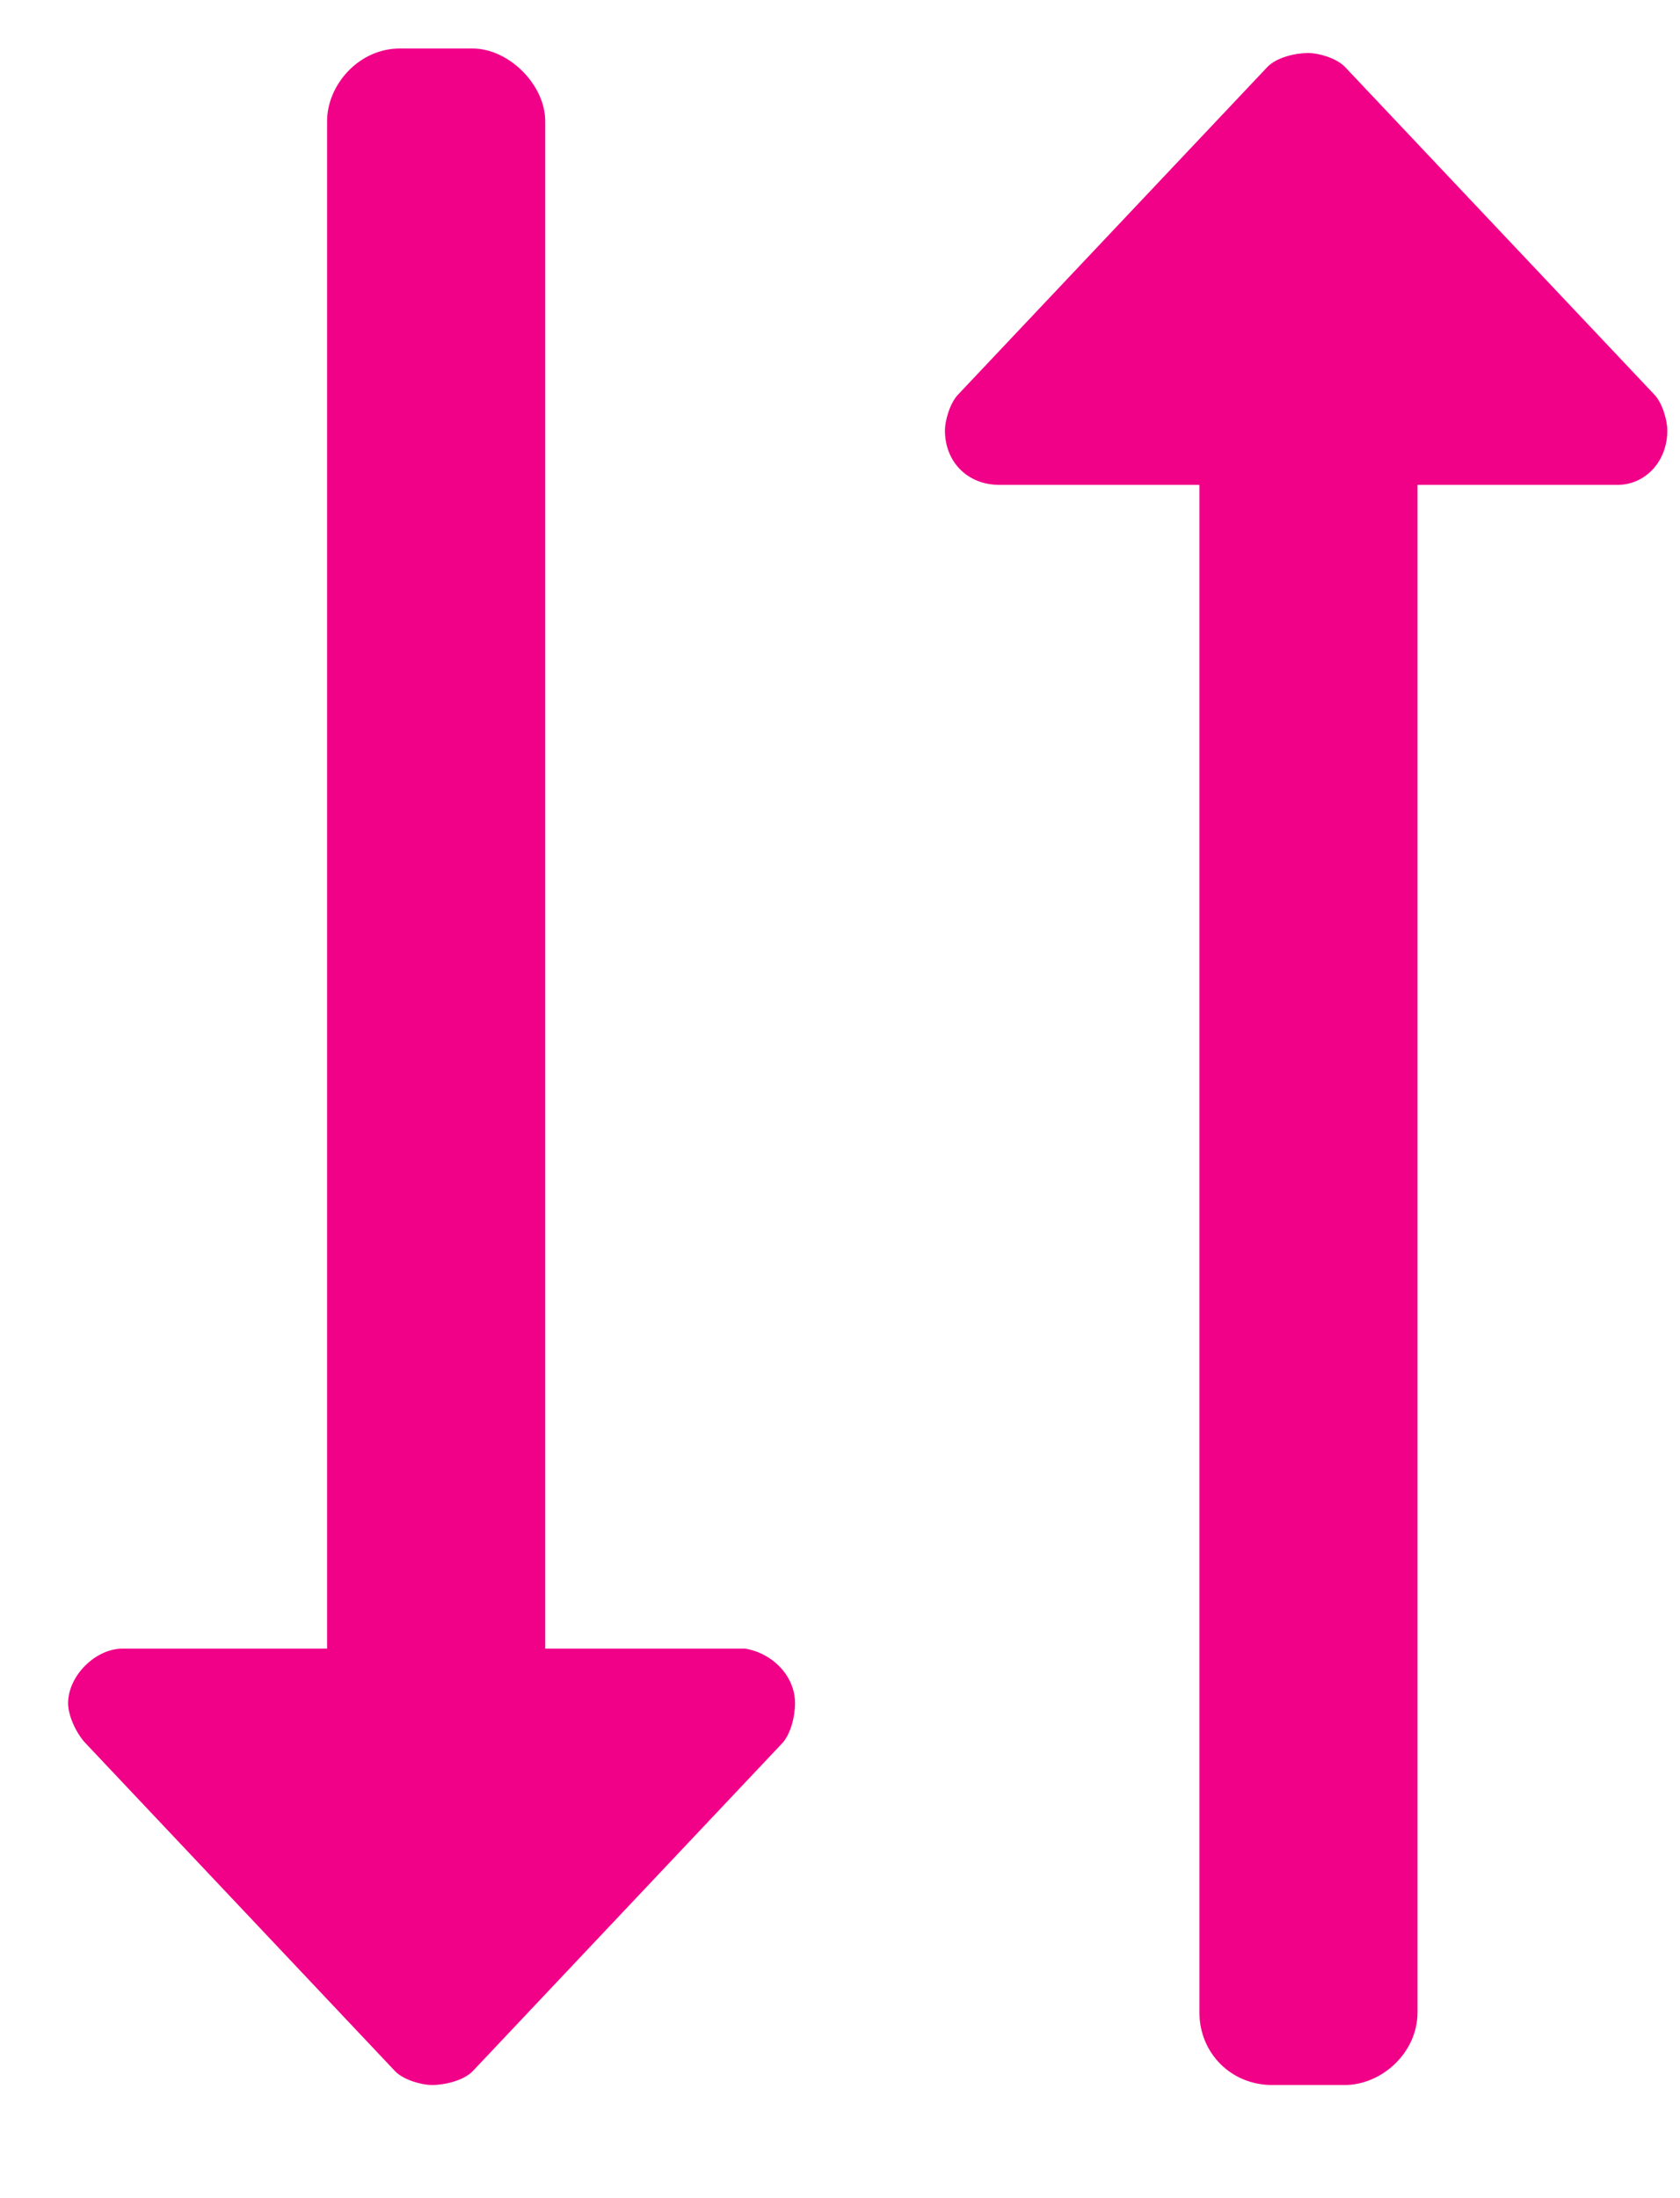 <svg width="13" height="17" viewBox="0 0 13 17" fill="none" xmlns="http://www.w3.org/2000/svg">
<path d="M5.766 12.75H4.219V0.938C4.219 0.656 3.938 0.375 3.656 0.375H3.094C2.777 0.375 2.531 0.656 2.531 0.938V12.75H0.984H0.949C0.738 12.75 0.527 12.961 0.527 13.172C0.527 13.277 0.598 13.418 0.668 13.488L3.059 16.02C3.129 16.09 3.27 16.125 3.34 16.125C3.445 16.125 3.586 16.09 3.656 16.02L6.047 13.488C6.117 13.418 6.152 13.277 6.152 13.172C6.152 12.961 5.977 12.785 5.766 12.75ZM12.797 3.047L10.406 0.516C10.336 0.445 10.195 0.41 10.125 0.41C10.02 0.41 9.879 0.445 9.809 0.516L7.418 3.047C7.348 3.117 7.312 3.258 7.312 3.328C7.312 3.574 7.488 3.75 7.734 3.75H9.281V15.562C9.281 15.879 9.527 16.125 9.844 16.125H10.406C10.688 16.125 10.969 15.879 10.969 15.562V3.75H12.516C12.727 3.75 12.902 3.574 12.902 3.328C12.902 3.258 12.867 3.117 12.797 3.047Z" fill="#F10088"/>
</svg>
